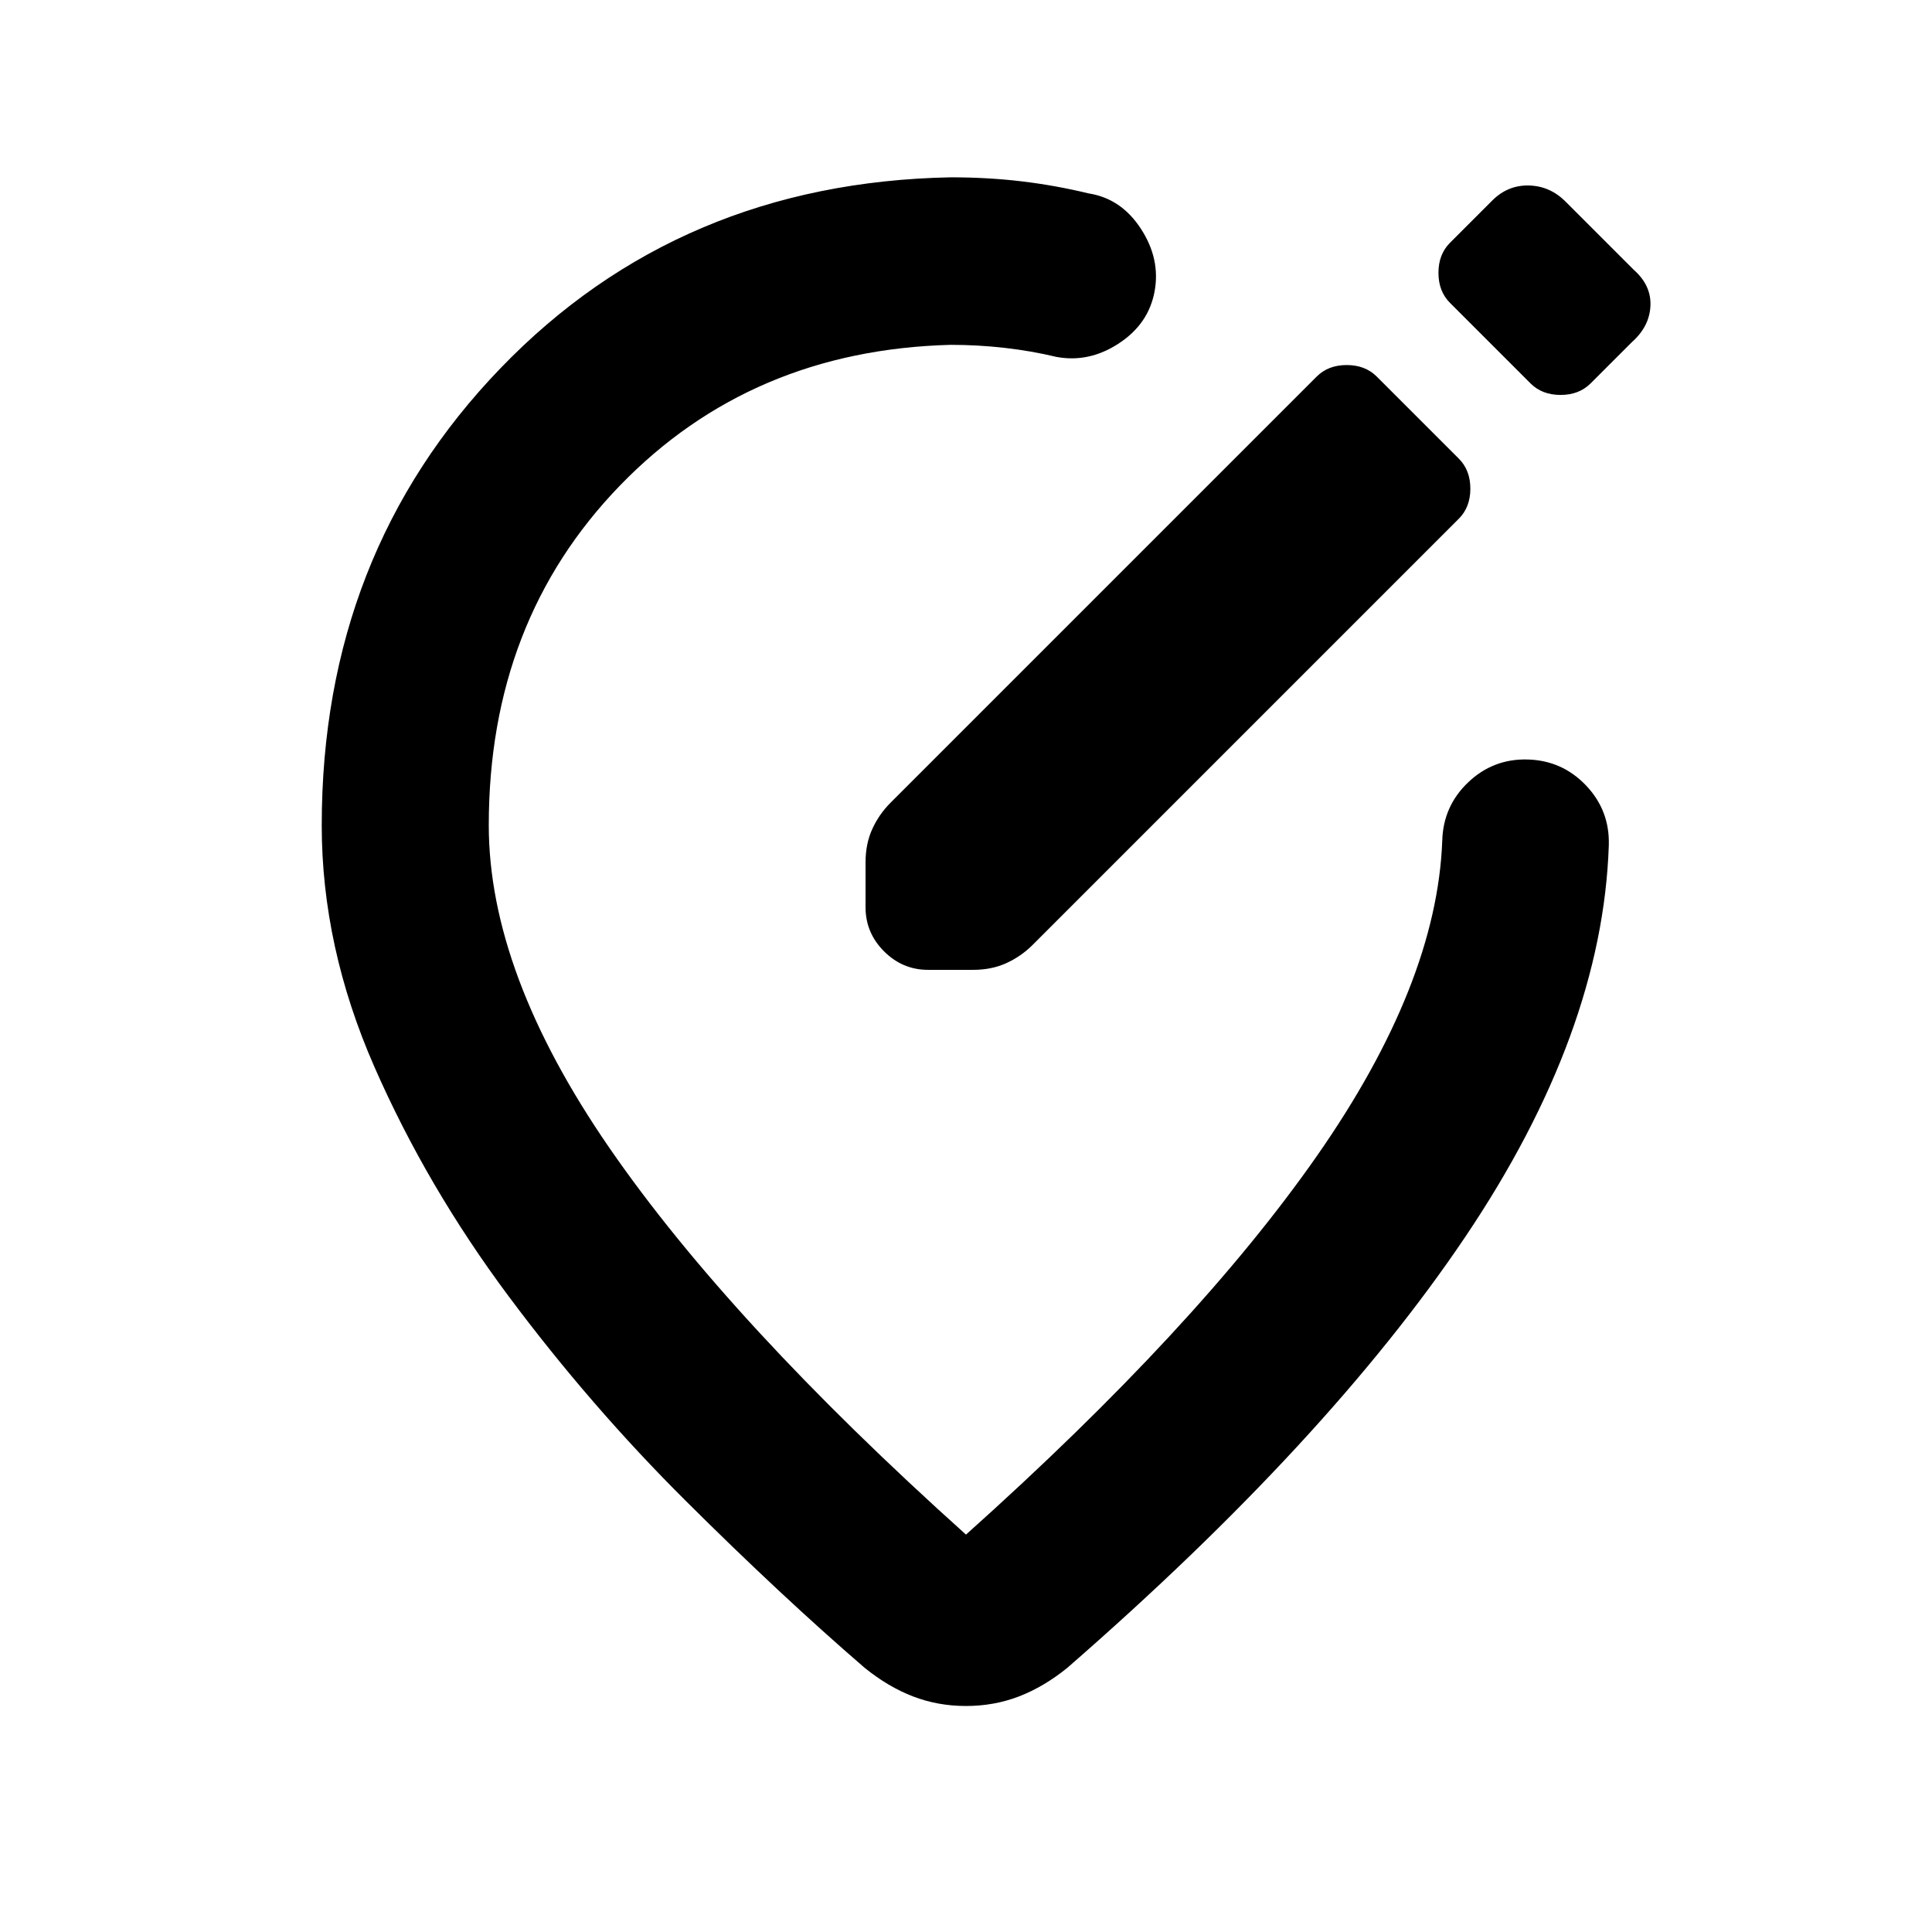 <svg xmlns="http://www.w3.org/2000/svg" height="20" viewBox="0 -960 960 960" width="20"><path d="M159.87-549.96q0-134.95 88.88-227.13 88.88-92.17 223.6-94.8 18.52 0 35.3 2 16.78 2 33.31 6 16.15 2.52 25.94 17.55 9.8 15.04 6.8 31.19-3 16.15-17.8 25.82-14.79 9.68-30.94 6.68-12.53-3-25.81-4.5t-26.8-1.5q-99.18 2.63-164.33 69.95-65.15 67.33-65.15 168.74 0 73.39 59.9 160.29 59.9 86.89 177.23 192.21 114.7-102.69 174.36-188.15 59.66-85.46 62.29-156.69.48-17.16 12.89-28.97 12.42-11.82 29.57-11.34 17.15.48 28.97 12.89 11.81 12.42 11.33 29.57v.24q-3.11 93.15-71.3 194.48-68.2 101.32-197.76 214.17-11.72 9.48-24.06 14.22-12.33 4.74-26.29 4.74-13.96 0-26.29-4.74-12.34-4.74-24.06-14.22-41.43-35.72-88.89-82.96-47.46-47.24-88.05-101.71-40.6-54.48-66.72-114.06-26.12-59.58-26.12-119.97Zm320.13 0Zm33.15 59.44 211.74-211.74q5.72-5.72 5.72-14.91 0-9.2-5.72-14.92l-40.8-40.8q-5.72-5.72-14.92-5.72-9.19 0-14.91 5.72L442.52-561.15q-5.72 5.72-9.07 13.05-3.36 7.34-3.36 16.53v22.42q0 12.67 9.19 21.87 9.2 9.19 21.87 9.19h22.42q9.19 0 16.53-3.36 7.33-3.35 13.05-9.07Zm247.37-278.96q5.72 5.72 14.91 5.72 9.2 0 14.92-5.72L810.87-790q8.72-7.72 9.22-17.93.5-10.22-8.22-17.94l-34-34q-7.72-7.72-18.2-7.96-10.47-.24-18.19 7.48l-21 21q-5.72 5.72-5.72 14.92 0 9.19 5.72 14.91l40.04 40.04Z"/></svg>